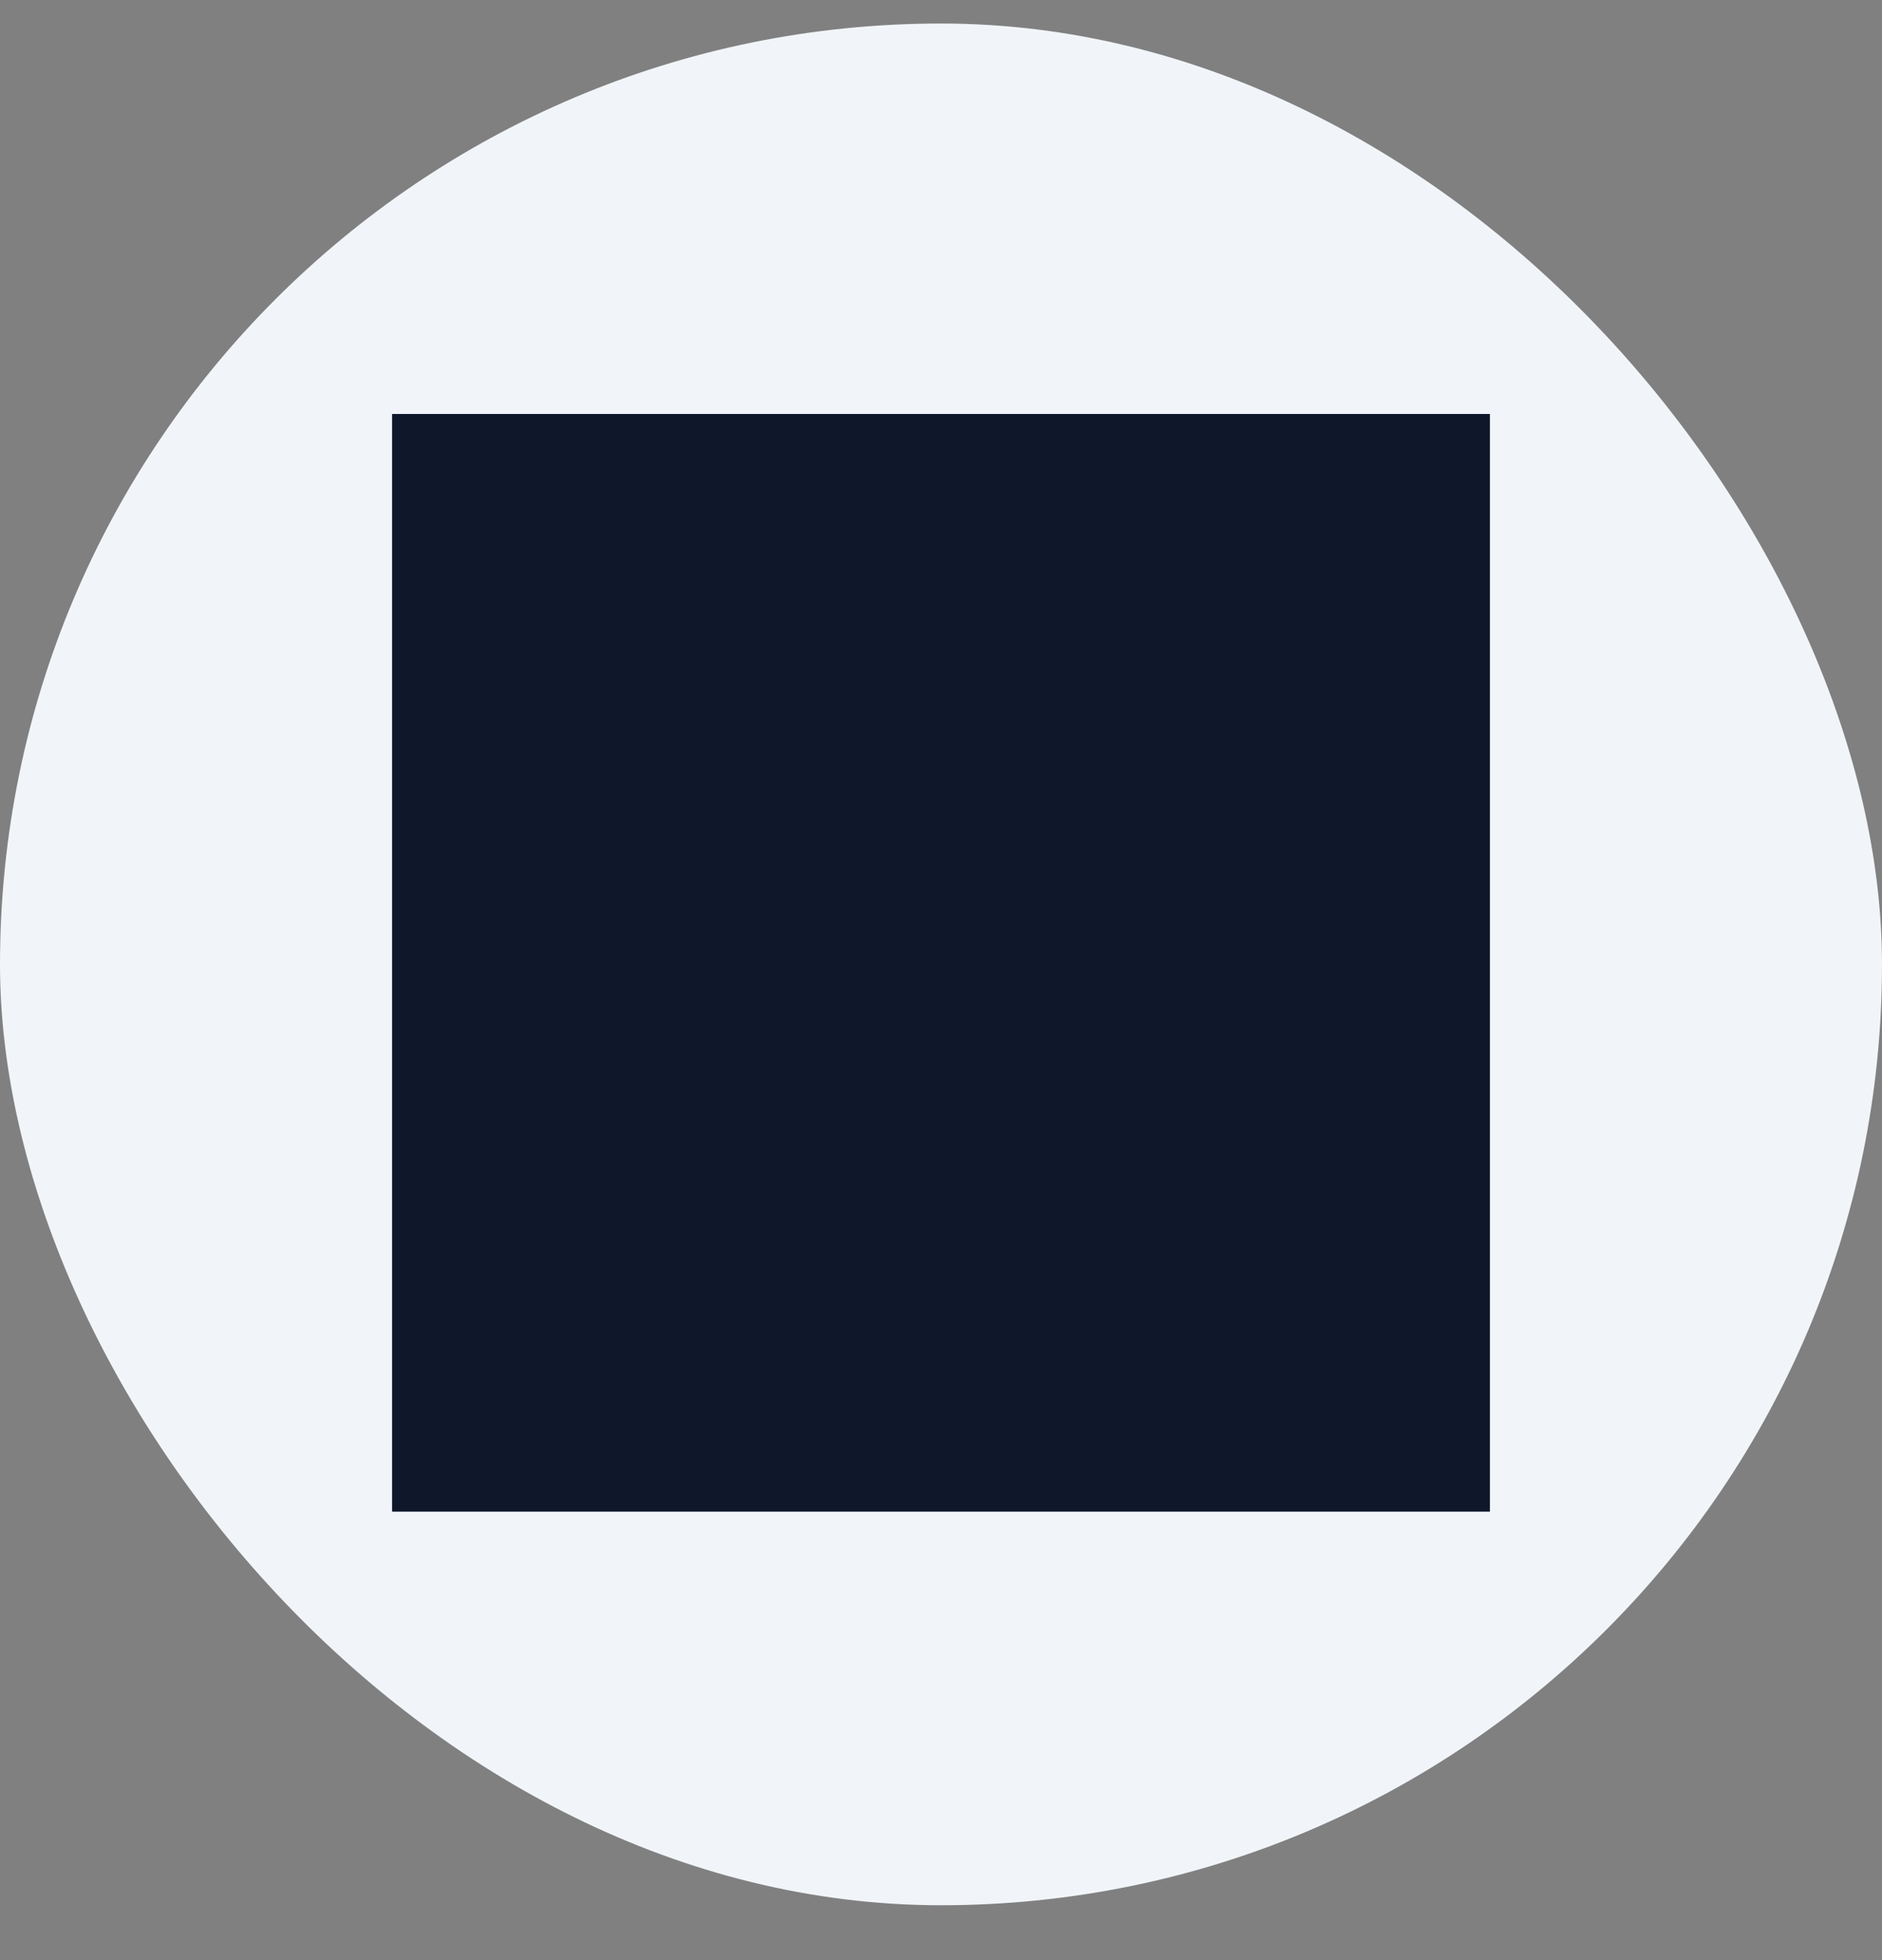 <svg width="24" height="25" viewBox="0 0 24 25" fill="none" xmlns="http://www.w3.org/2000/svg">
<rect x="0" y="0" width="24" height="25" fill="#808080" stroke="none"/>
<rect y="0.3" width="24" height="24" rx="12" fill="#F1F5F9"/>
<path d="M5 19.28H19V5.28H5V19.28Z" fill="#0F172A"/>
</svg>
